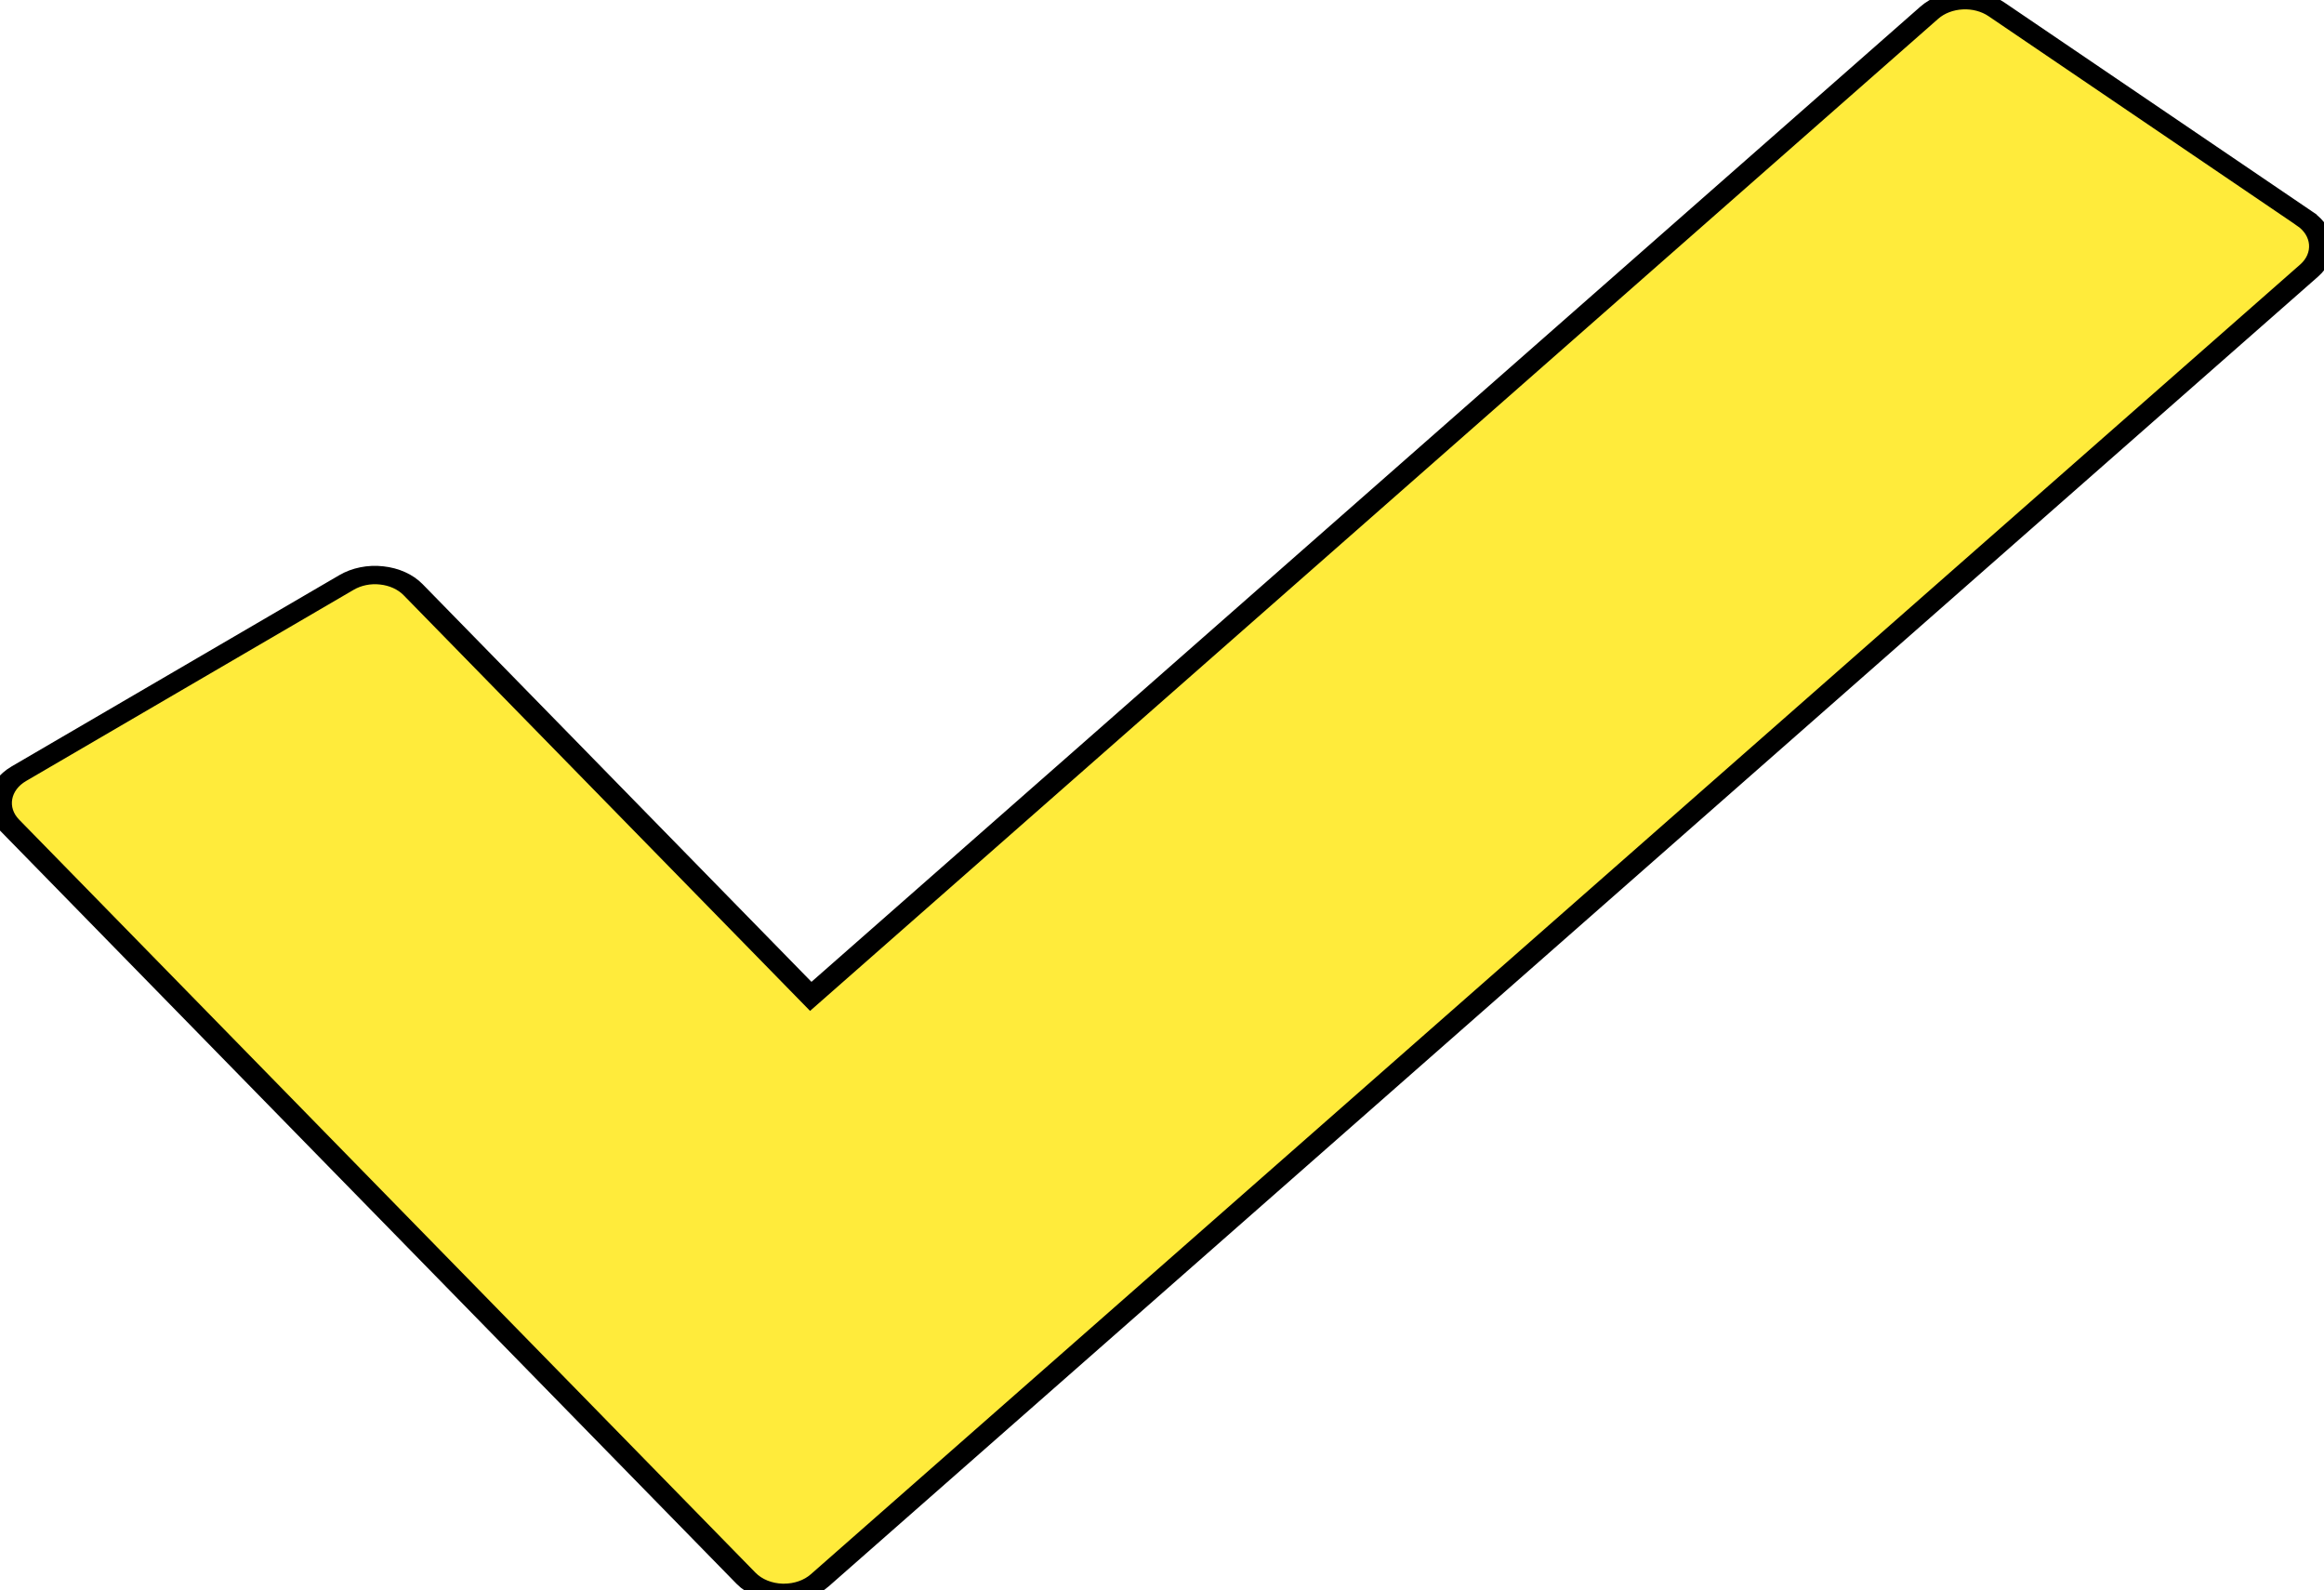 <?xml version="1.0" encoding="UTF-8" standalone="no"?>
<!-- Generator: Adobe Illustrator 16.0.0, SVG Export Plug-In . SVG Version: 6.00 Build 0)  -->

<svg
   xmlns:dc="http://purl.org/dc/elements/1.1/"
   xmlns:cc="http://creativecommons.org/ns#"
   xmlns:rdf="http://www.w3.org/1999/02/22-rdf-syntax-ns#"
   xmlns:svg="http://www.w3.org/2000/svg"
   xmlns="http://www.w3.org/2000/svg"
   xmlns:xlink="http://www.w3.org/1999/xlink"
   xmlns:sodipodi="http://sodipodi.sourceforge.net/DTD/sodipodi-0.dtd"
   xmlns:inkscape="http://www.inkscape.org/namespaces/inkscape"
   version="1.1"
   id="Capa_1"
   x="0px"
   y="0px"
   width="18.474"
   height="12.636"
   viewBox="0 0 18.474 12.636"
   xml:space="preserve"
   sodipodi:docname="checkmark_icon.svg"
   inkscape:version="0.92.3 (2405546, 2018-03-11)"><defs
   id="defs893"><linearGradient
     inkscape:collect="always"
     id="linearGradient1482"><stop
       style="stop-color:#000000;stop-opacity:1;"
       offset="0"
       id="stop1478" /><stop
       style="stop-color:#000000;stop-opacity:0;"
       offset="1"
       id="stop1480" /></linearGradient><linearGradient
     inkscape:collect="always"
     xlink:href="#linearGradient1482"
     id="linearGradient1484"
     x1="-0.497"
     y1="48.809"
     x2="98.116"
     y2="48.809"
     gradientUnits="userSpaceOnUse" /></defs><sodipodi:namedview
   pagecolor="#ffffff"
   bordercolor="#666666"
   borderopacity="1"
   objecttolerance="10"
   gridtolerance="10"
   guidetolerance="10"
   inkscape:pageopacity="0"
   inkscape:pageshadow="2"
   inkscape:window-width="1366"
   inkscape:window-height="745"
   id="namedview891"
   showgrid="false"
   inkscape:zoom="5.9005514"
   inkscape:cx="-23.302034"
   inkscape:cy="-4.1051879"
   inkscape:window-x="-8"
   inkscape:window-y="-8"
   inkscape:window-maximized="1"
   inkscape:current-layer="Capa_1" />

<g
   id="g860"
   transform="translate(-44.572,-32.068)">
</g>
<g
   id="g862"
   transform="translate(-44.572,-32.068)">
</g>
<g
   id="g864"
   transform="translate(-44.572,-32.068)">
</g>
<g
   id="g866"
   transform="translate(-44.572,-32.068)">
</g>
<g
   id="g868"
   transform="translate(-44.572,-32.068)">
</g>
<g
   id="g870"
   transform="translate(-44.572,-32.068)">
</g>
<g
   id="g872"
   transform="translate(-44.572,-32.068)">
</g>
<g
   id="g874"
   transform="translate(-44.572,-32.068)">
</g>
<g
   id="g876"
   transform="translate(-44.572,-32.068)">
</g>
<g
   id="g878"
   transform="translate(-44.572,-32.068)">
</g>
<g
   id="g880"
   transform="translate(-44.572,-32.068)">
</g>
<g
   id="g882"
   transform="translate(-44.572,-32.068)">
</g>
<g
   id="g884"
   transform="translate(-44.572,-32.068)">
</g>
<g
   id="g886"
   transform="translate(-44.572,-32.068)">
</g>
<g
   id="g888"
   transform="translate(-44.572,-32.068)">
</g>
<g
   transform="matrix(0.189,0,0,0.146,6.9803623e-5,-0.796)"
   style="fill:#ffeb3b;fill-opacity:1;stroke:#000000;stroke-opacity:1"
   id="g899">
	<path
   inkscape:connector-curvature="0"
   style="fill:#ffeb3b;fill-opacity:1;stroke:#000000;stroke-opacity:1"
   id="path897"
   d="M 96.939,17.358 83.968,5.959 C 83.57,5.607 83.041,5.428 82.519,5.465 81.99,5.5 81.496,5.743 81.146,6.142 L 34.1,59.688 17.372,37.547 c -0.319,-0.422 -0.794,-0.701 -1.319,-0.773 -0.524,-0.078 -1.059,0.064 -1.481,0.385 L 0.794,47.567 c -0.881,0.666 -1.056,1.92 -0.39,2.801 l 30.974,40.996 c 0.362,0.479 0.922,0.771 1.522,0.793 0.024,0 0.049,0 0.073,0 0.574,0 1.122,-0.246 1.503,-0.68 L 97.12,20.18 c 0.73,-0.829 0.649,-2.094 -0.181,-2.822 z" />
</g></svg>